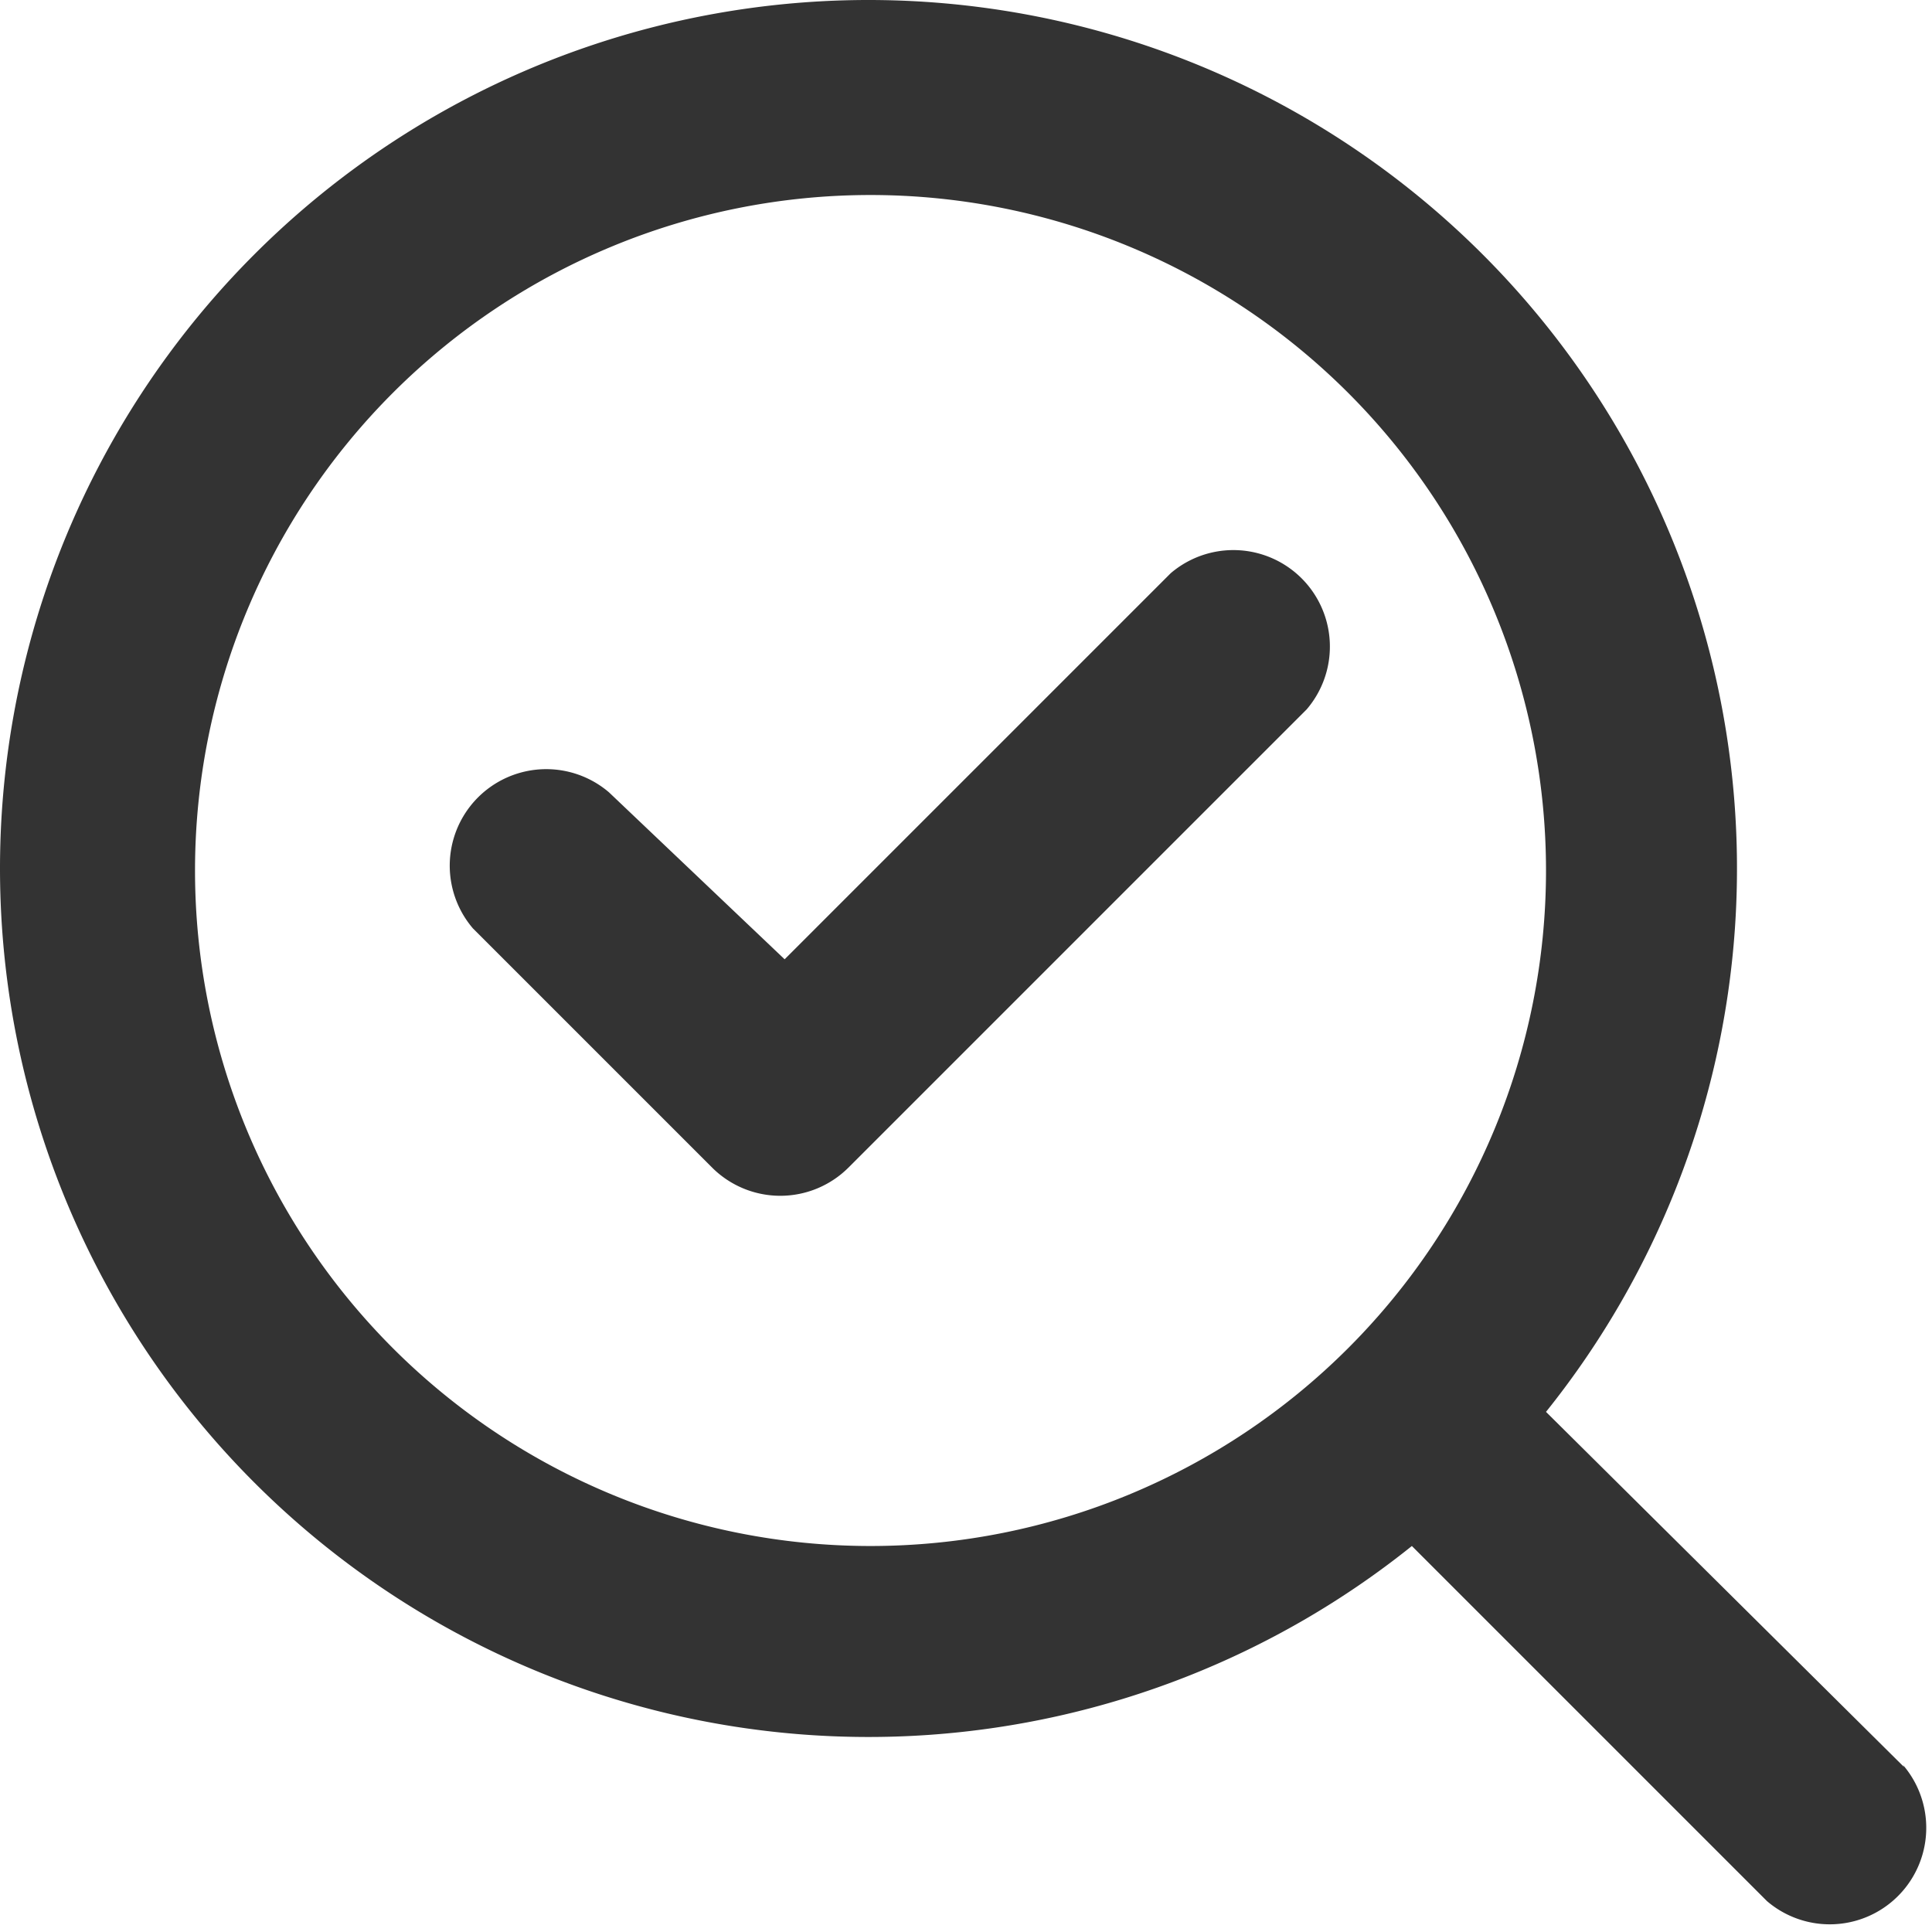 <?xml version="1.0" standalone="no"?><!DOCTYPE svg PUBLIC "-//W3C//DTD SVG 1.1//EN" "http://www.w3.org/Graphics/SVG/1.1/DTD/svg11.dtd"><svg class="icon" width="200px" height="200.00px" viewBox="0 0 1024 1024" version="1.1" xmlns="http://www.w3.org/2000/svg"><path fill="#333333" d="M1009.169 936.539L819.415 748.32A460.319 460.319 0 1 0 748.321 819.414l188.219 188.219a51.147 51.147 0 0 0 72.117-72.117zM461.39 819.414a358.026 358.026 0 1 1 358.026-358.026 358.026 358.026 0 0 1-358.026 358.026z"  /><path fill="#333333" d="M620.455 303.857l-204.586 204.586-93.087-88.483A51.147 51.147 0 0 0 250.666 492.076l126.843 126.843a51.147 51.147 0 0 0 72.117 0l242.946-242.946a51.147 51.147 0 0 0-72.117-72.117z"  /></svg>